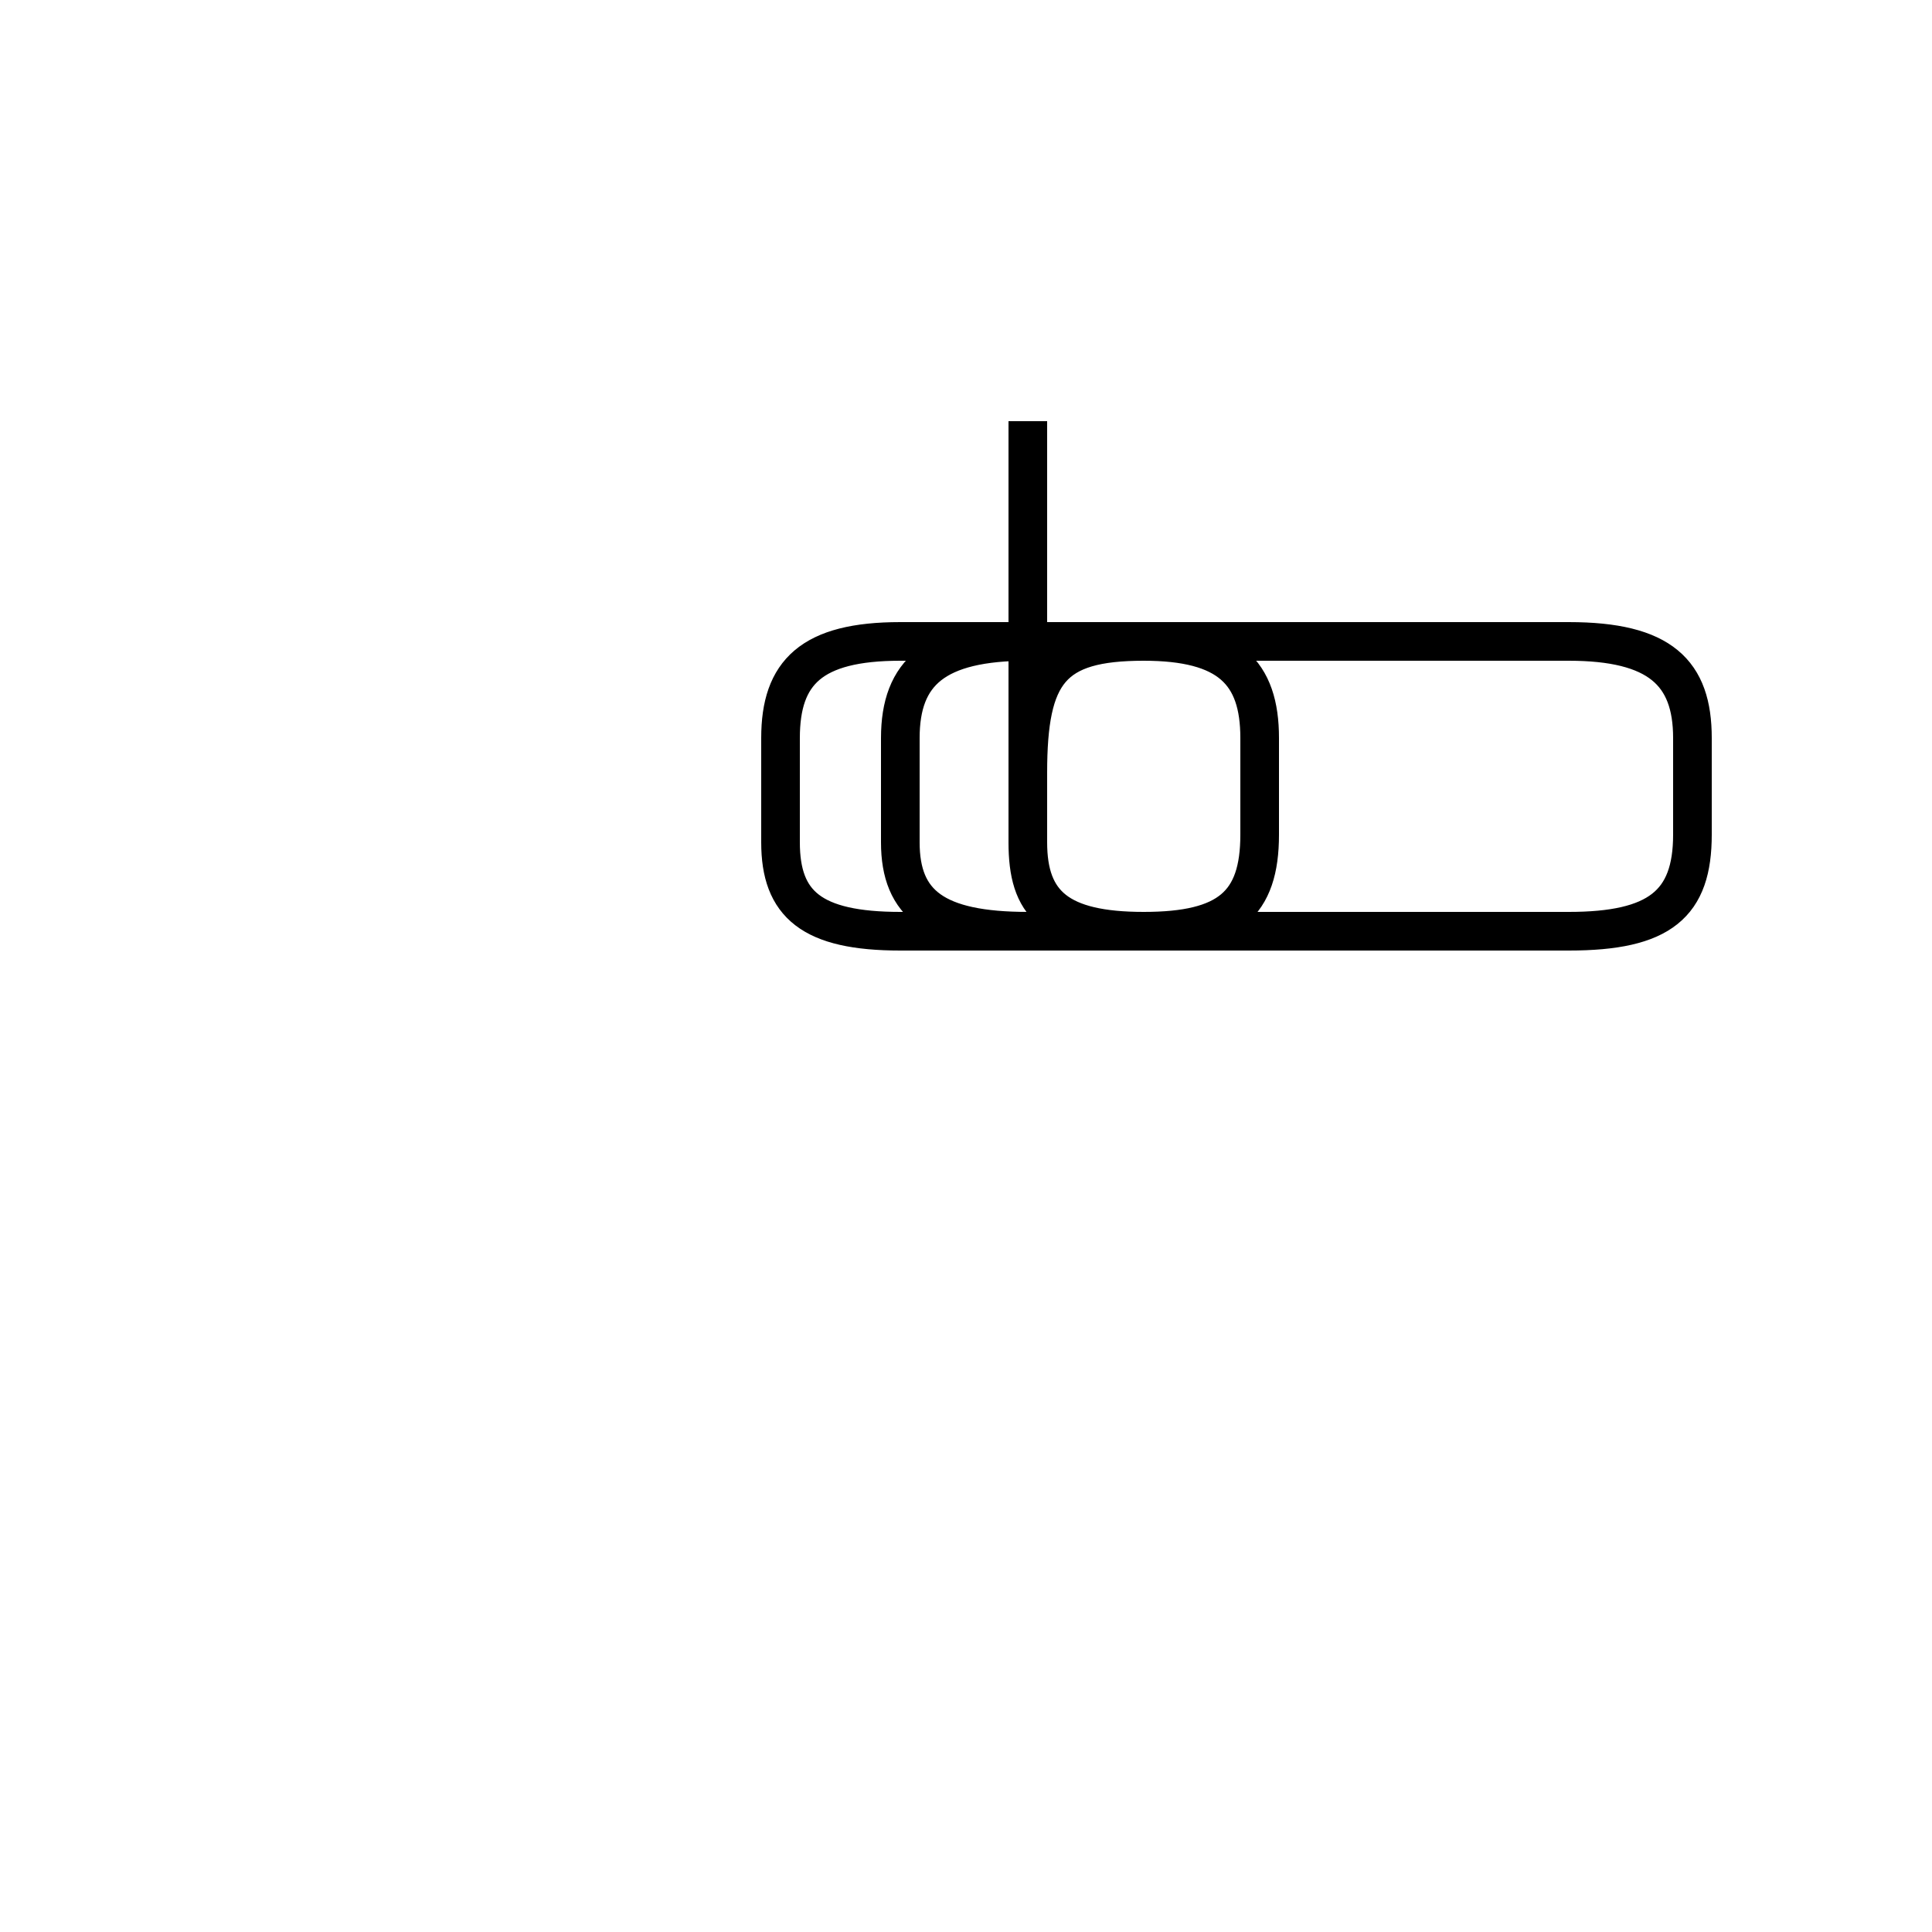 <?xml version='1.0' encoding='utf8'?>
<svg viewBox="0.0 -44.0 50.0 50.0" version="1.1" xmlns="http://www.w3.org/2000/svg">
<rect x="0.0" y="-44.0" width="50.0" height="50.0" fill="#808080" stroke="none"/>
<rect x="-1000" y="-1000" width="2000" height="2000" stroke="white" fill="white"/>
<g style="fill:none; stroke:#000000;  stroke-width:1">
<path d="M 26.6 33.1 L 26.6 22.2 C 26.6 20.6 27.4 19.9 29.6 19.9 L 40.6 19.9 C 42.9 19.9 43.8 20.6 43.8 22.4 L 43.8 24.9 C 43.8 26.6 42.9 27.4 40.6 27.4 L 26.6 27.4 C 24.2 27.4 23.3 26.6 23.3 24.9 L 23.3 22.2 C 23.3 20.6 24.2 19.9 26.6 19.9 L 29.6 19.9 C 31.8 19.9 32.6 20.6 32.6 22.4 L 32.6 24.9 C 32.6 26.6 31.8 27.4 29.6 27.4 L 23.3 27.4 C 21.0 27.4 20.2 26.6 20.2 24.9 L 20.2 22.2 C 20.2 20.6 21.0 19.9 23.3 19.9 L 29.6 19.9 C 31.8 19.9 32.6 20.6 32.6 22.4 L 32.6 24.9 C 32.6 26.6 31.8 27.4 29.6 27.4 L 26.6 27.4 C 24.2 27.4 23.3 26.6 23.3 24.9 L 23.3 22.2 C 23.3 20.6 24.2 19.9 26.6 19.9 L 40.6 19.9 C 42.9 19.9 43.8 20.6 43.8 22.4 L 43.8 24.9 C 43.8 26.6 42.9 27.4 40.6 27.4 L 29.6 27.4 C 27.2 27.4 26.6 26.6 26.6 24.9 L 26.6 22.2 C 26.6 20.6 27.2 19.9 29.6 19.9 L 40.6 19.9 C 43.0 19.9 43.8 20.6 43.8 22.4 L 43.8 24.9 C 43.8 26.6 43.0 27.4 40.6 27.4 L 29.6 27.4 C 27.2 27.4 26.6 26.6 26.6 24.9 L 26.6 22.2 C 26.6 20.6 27.2 19.9 29.6 19.9 L 40.6 19.9 C 42.9 19.9 43.8 20.6 43.8 22.4 L 43.8 24.9 C 43.8 26.6 42.9 27.4 40.6 27.4 L 29.6 27.4 C 27.2 27.4 26.6 26.6 26.6 24.9 L 26.6 22.2 C 26.6 20.6 27.2 19.9 29.6 19.9 L 40.6 19.9 C 43.0 19.9 43.8 20.6 43.8 22.4 L 43.8 24.9 C 43.8 26.6 43.0 27.4 40.6 27.4 L 29.6 27.4 C 27.2 27.4 26.6 26.6 26.6 24.9 L 26.6 22.2 C 26.6 20.6 27.2 19.9 29.6 19.9 L 40.6 19.9 C 43.0 19.9 43.8 20.6 43.8 22.4 L 43.8 24.9 C 43.8 26.6 43.0 27.4 40.6 27.4 L 29.6 27.4 C 27.2 27.4 26.6 26.6 26.6 24.9 L 26.6 22.2 C 26.6 20.6 27.2 19.9 29.6 19.9 L 40.6 19.9 C 43.0 19.9 43.8 20.6 43.8 22.4 L 43.8 24.9 C 43.8 26.6 43.0 27.4 40.6 27.4 L 29.6 27.4 C 27.2 27.4 26.6 26.6 26.6 24.9 L 26.6 22.2 C 26.6 20.6 27.2 19.9 29.6 19.9 L 40.6 19.9 C 43.0 19.9 43.8 20.6 43.8 22.4 L 43.8 24.9 C 43.8 26.6 43.0 27.4 40.6 27.4 L 29.6 27.4 C 27.2 27.4 26.6 26.6 26.6 24.9 L 26.6 22.2 C 26.6 20.6 27.2 19.9 29.6 19.9 L 40.6 19.9 C 43.0 19.9 43.8 20.6 43.8 22.4 L 43.8 24.9 C 43.8 26.6 43.0 27.4 40.6 27.4 L 29.6 27.4 C 27.2 27.4 26.6 26.6 26.6 24.9 L 26.6 22.2 C 26.6 20.6 27.2 19.9 29.6 19.9 L 40.6 19.9 C 43.0 19.9 43.8 20.6 43.8 22.4 L 43.8 24.9 C 43.8 26.6 43.0 27.4 40.6 27.4 L 29.6 27.4 C 27.2 27.4 26.6 26.6 26.6 24.9 L 26.6 22.2 C 26.6 20.6 27.2 19.9 29.6 19.9 L 40.6 19.9 C 43.0 19.9 43.8 20.6 43.8 22.4 L 43.8 24.9 C 43.8 26.6 43.0 27.4 40.6 27.4 L 29.6 27.4 C 27.2 27.4 26.6 26.6 26.6 24.9 L 26.6 22.2 C 26.6 20.6 27.2 19.9 29.6 19.9 L 40.6 19.9 C 43.0 19.9 43.8 20.6 43.8 22.4 L 43.8 24.9 C 43.8 26.6 43.0 27.4 40.6 27.4 L 29.6 27.4 C 27.2 27.4 26.6 26.6 26.6 24.9 L 26.6 22.2 C 26.6 20.6 27.2 19.9 29.6 19.9 L 40.6 19.9 C 43.0 19.9 43.8 20.6 43.8 22.4 L 43.8 24.9 C 43.8 26.6 43.0 27.4 40.6 27.4 L 29.6 27.4 C 27.2 27.4 26.6 26.6 26.6 24." transform="scale(1, -1)" />
</g>
</svg>